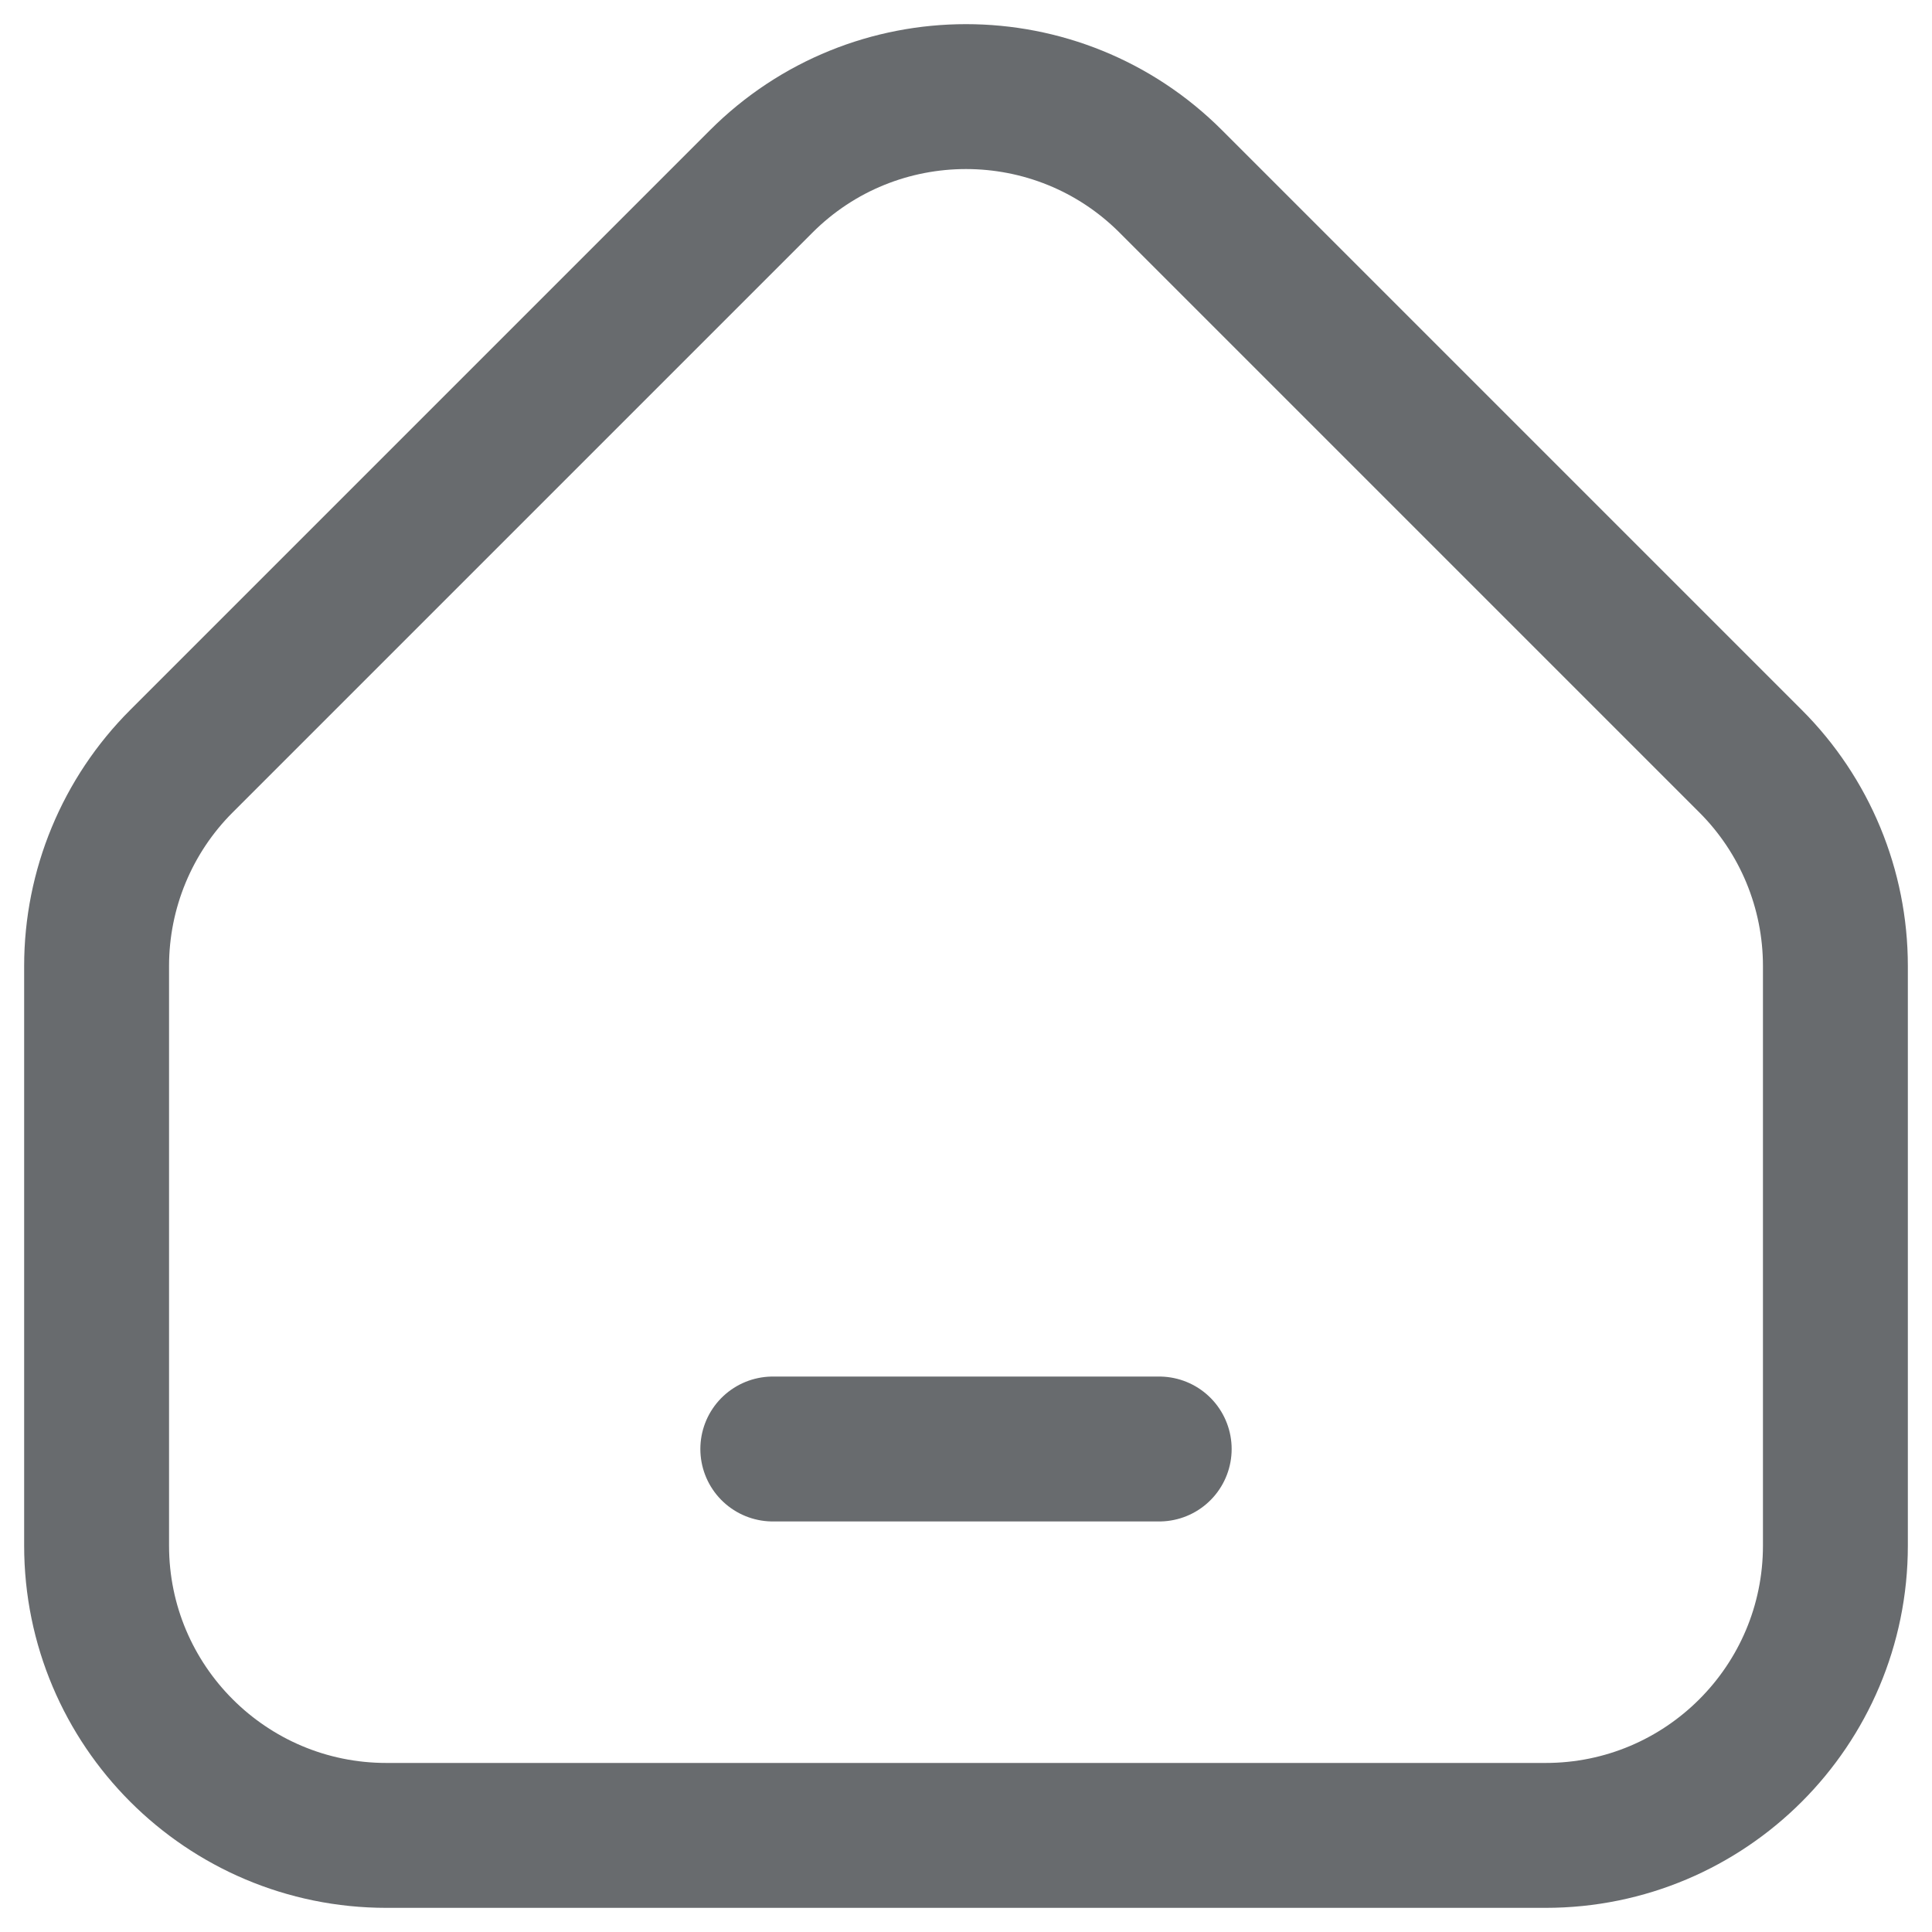 <svg width="30" height="30" viewBox="0 0 20 20" fill="none" xmlns="http://www.w3.org/2000/svg">
<path d="M8 15H12M16 19H4C2.343 19 1 17.657 1 16V10C1 9.204 1.316 8.441 1.879 7.879L7.879 1.879C9.05 0.707 10.95 0.707 12.121 1.879L18.121 7.879C18.684 8.441 19 9.204 19 10V16C19 17.657 17.657 19 16 19Z" stroke="#686B6E" stroke-width="1.5" stroke-linecap="round" stroke-linejoin="round"/>
</svg>
